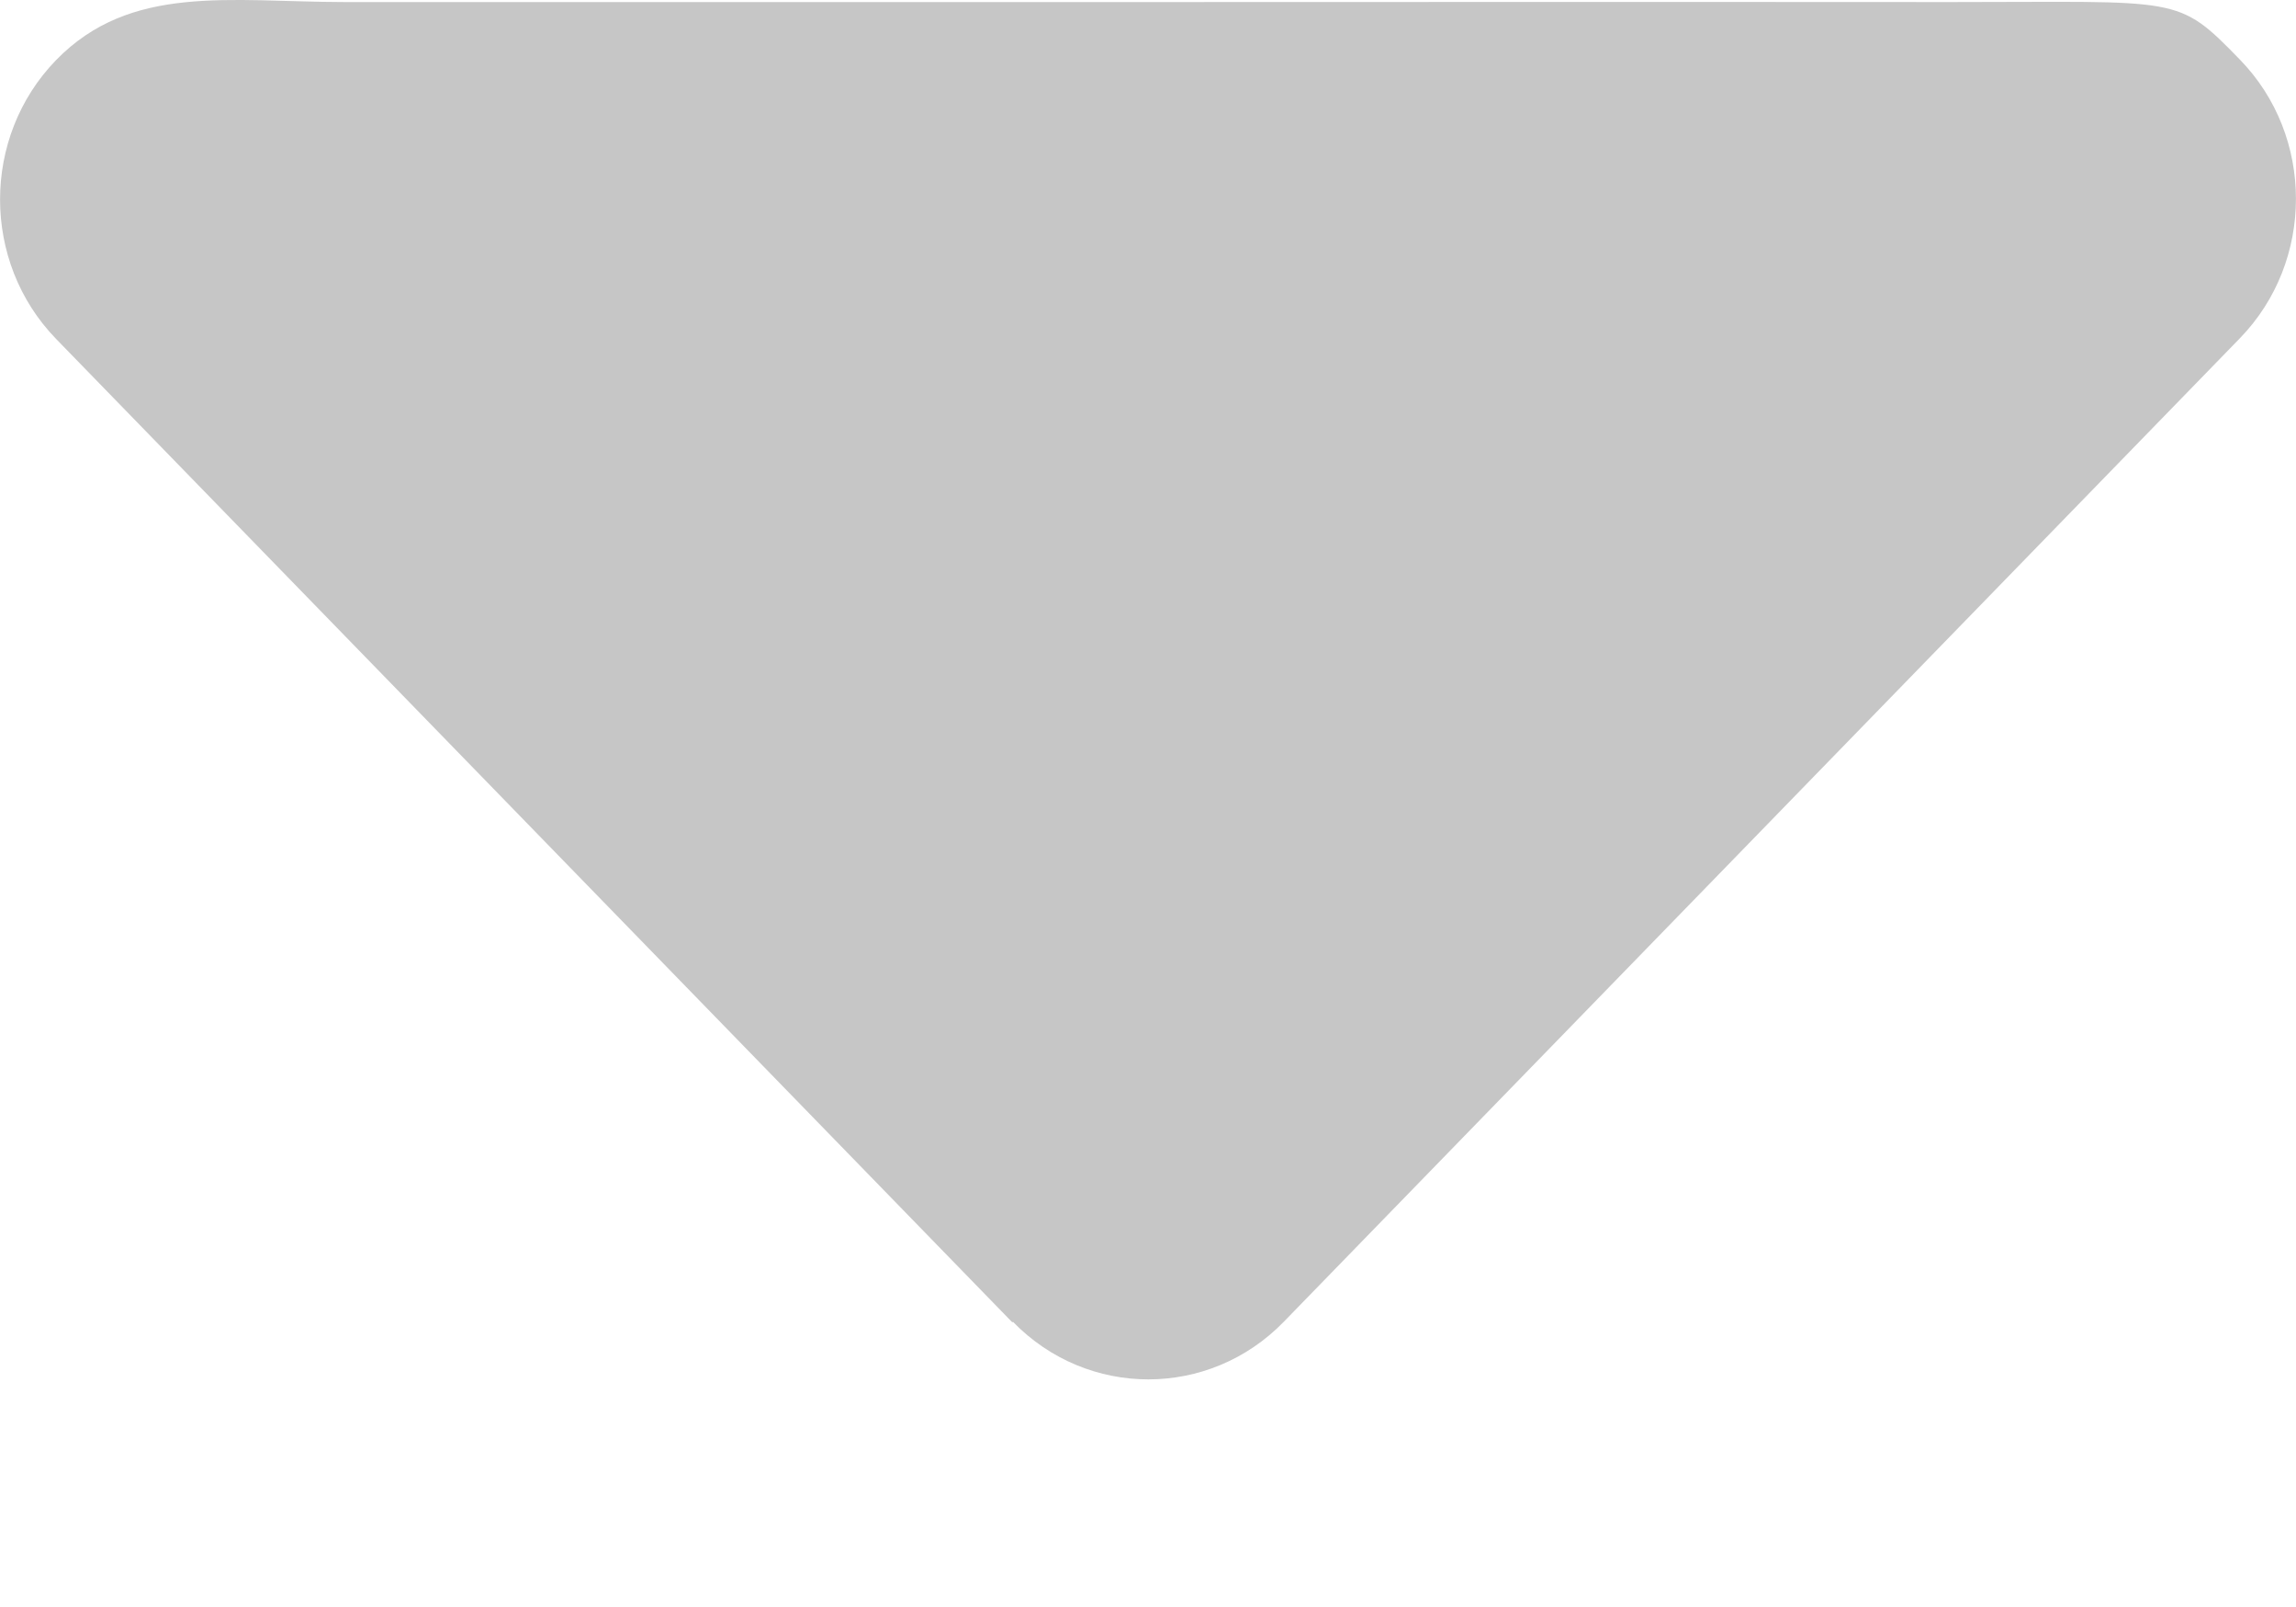 <svg width="10" height="7" viewBox="0 0 10 7" fill="none" xmlns="http://www.w3.org/2000/svg">
<path d="M4.412 5.758C4.737 6.092 5.266 6.092 5.591 5.758L9.756 1.473C10.081 1.138 10.081 0.594 9.756 0.26C9.481 -0.023 9.5 0.009 8.5 0.009C7.5 0.008 5 0.009 5 0.009L1.5 0.009C1 0.008 0.569 -0.072 0.244 0.262C-0.081 0.597 -0.081 1.141 0.244 1.476L4.409 5.76L4.412 5.758Z" fill="#C6C6C6"/>
</svg>
